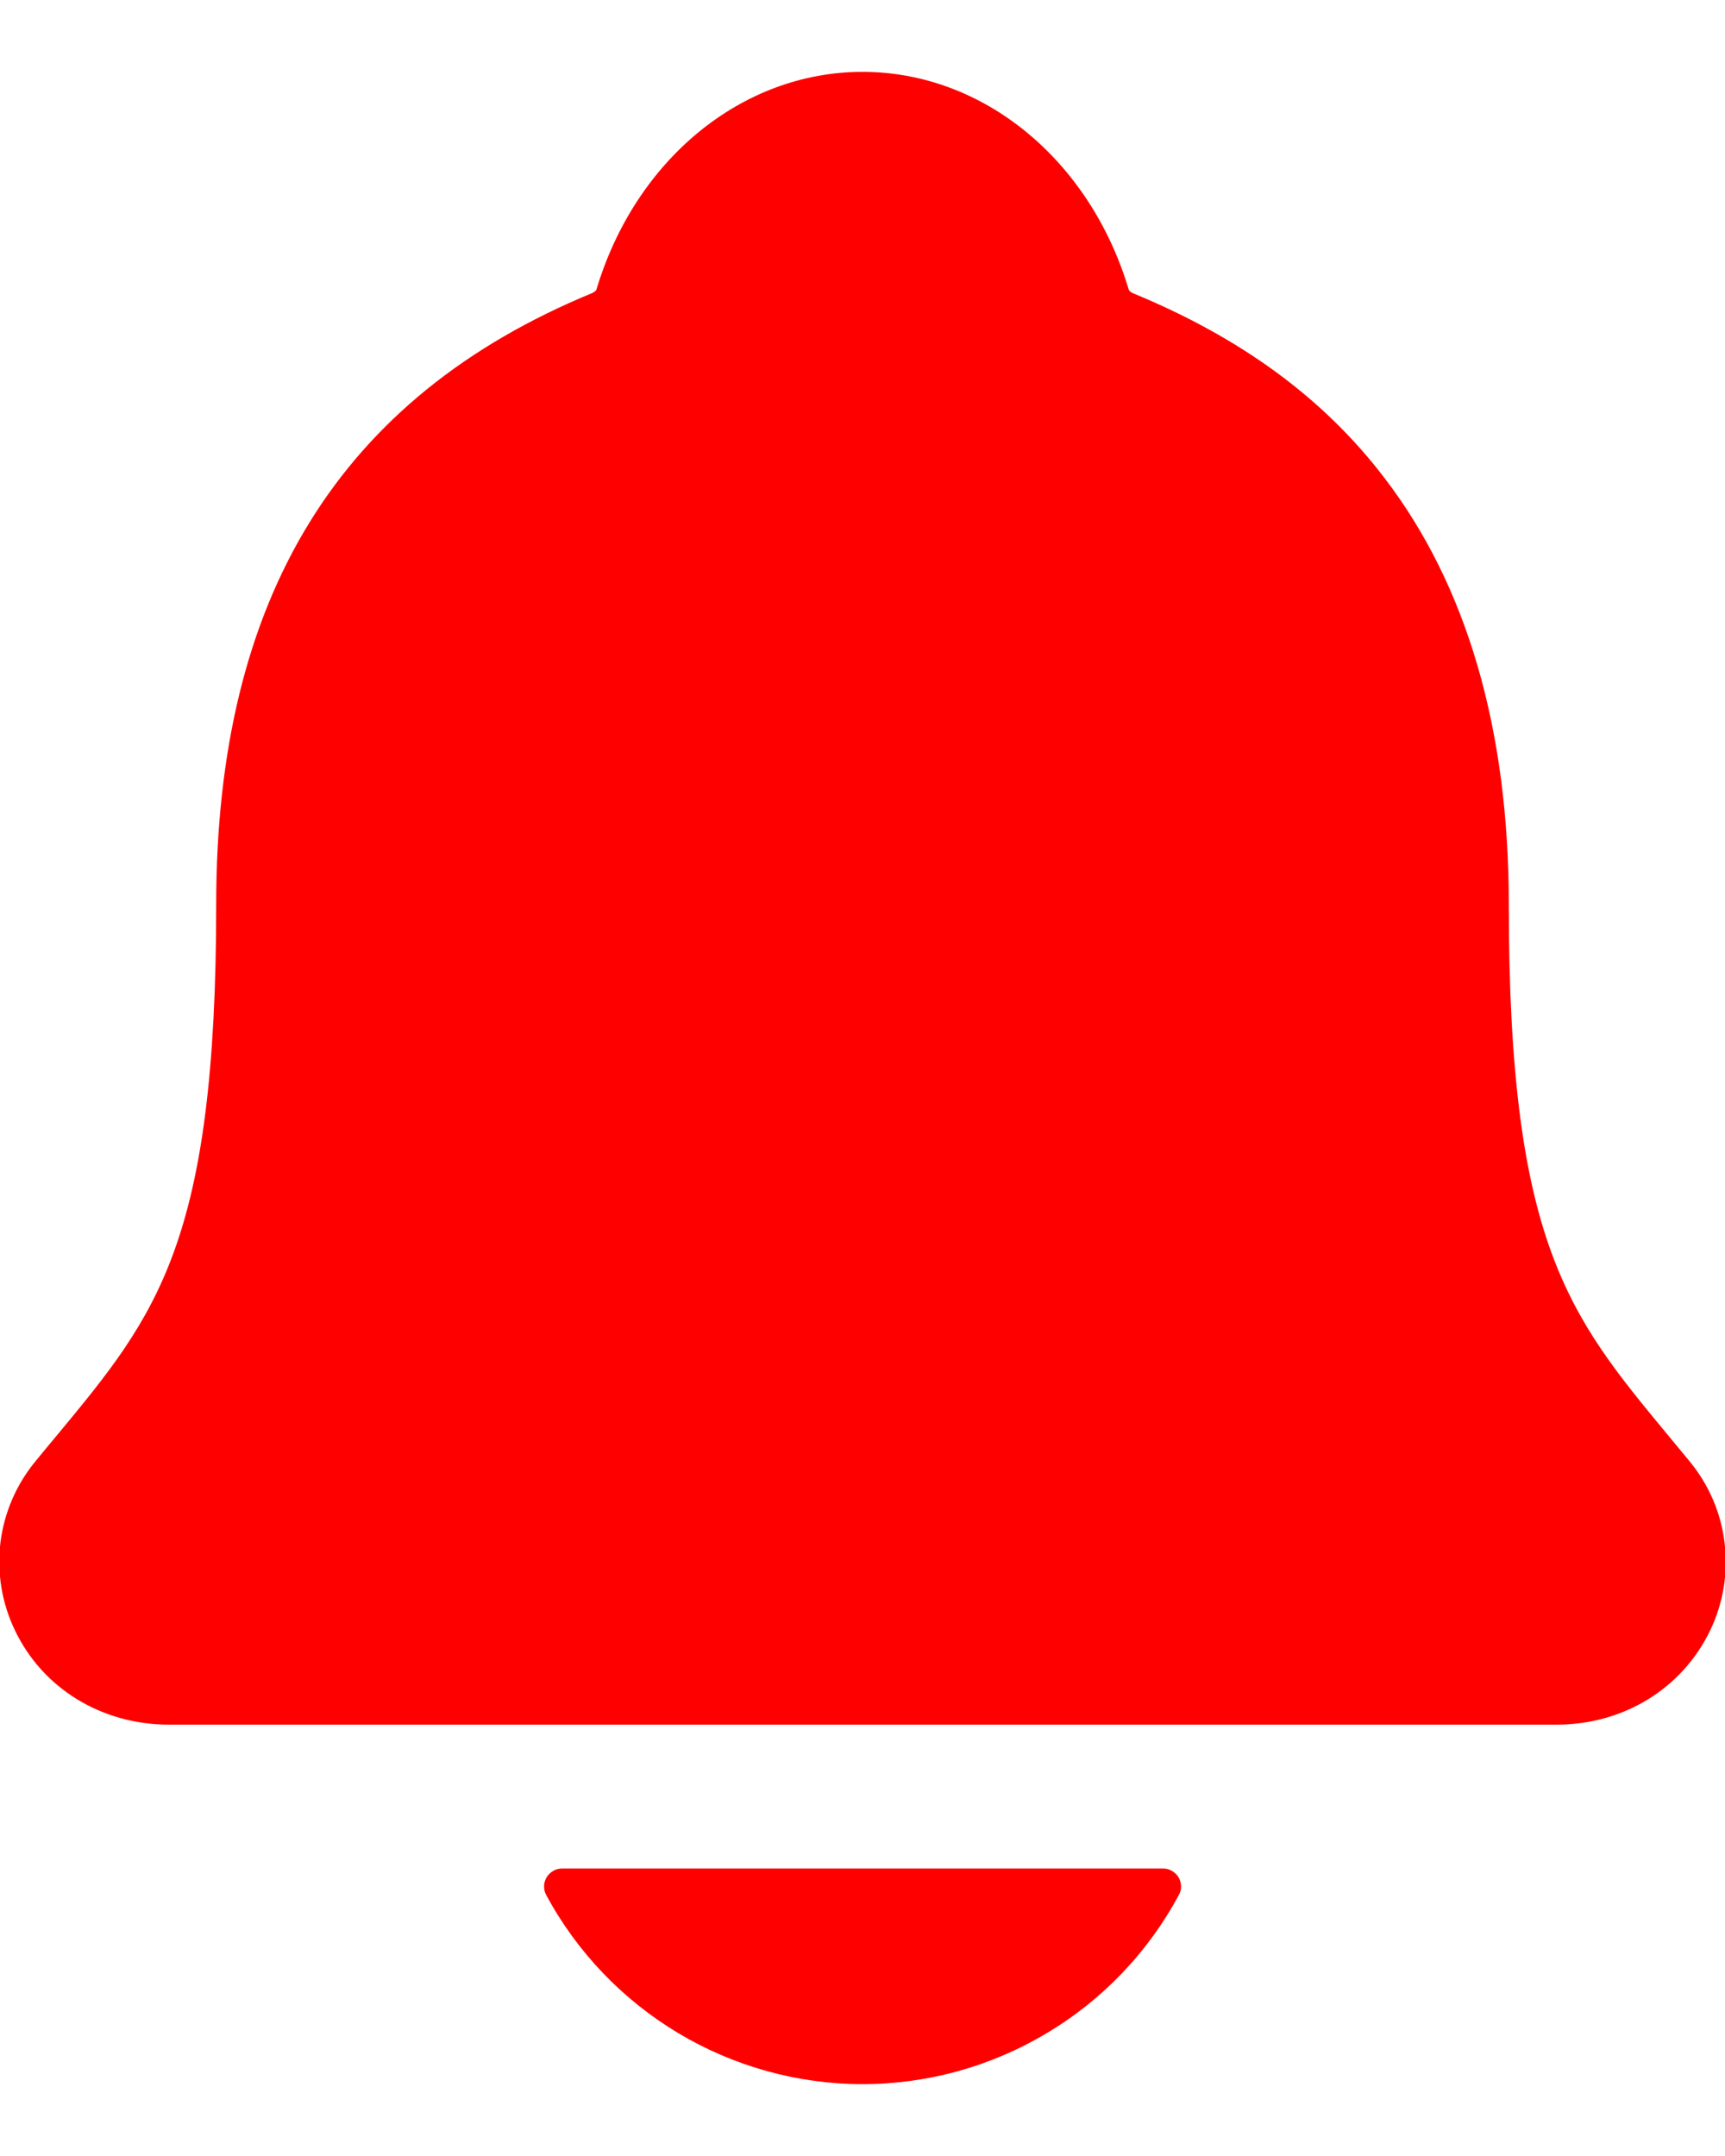 <svg width="12" height="15" viewBox="0 0 12 15" fill="none" xmlns="http://www.w3.org/2000/svg">
<path d="M11.753 10.166C11.701 10.103 11.65 10.041 11.6 9.981C10.912 9.149 10.496 8.647 10.496 6.293C10.496 5.074 10.205 4.074 9.63 3.324C9.207 2.77 8.634 2.35 7.879 2.039C7.869 2.034 7.86 2.027 7.853 2.018C7.582 1.109 6.838 0.5 6 0.5C5.162 0.5 4.419 1.109 4.148 2.018C4.141 2.026 4.132 2.033 4.122 2.038C2.361 2.763 1.504 4.155 1.504 6.292C1.504 8.647 1.089 9.149 0.401 9.98C0.351 10.04 0.3 10.101 0.248 10.165C0.114 10.327 0.029 10.523 0.003 10.732C-0.022 10.94 0.012 11.151 0.103 11.341C0.296 11.747 0.707 11.999 1.176 11.999H10.828C11.295 11.999 11.703 11.747 11.897 11.343C11.988 11.153 12.023 10.942 11.997 10.733C11.972 10.525 11.887 10.328 11.753 10.166ZM6 14.5C6.452 14.5 6.895 14.377 7.282 14.145C7.67 13.914 7.988 13.581 8.201 13.183C8.212 13.164 8.217 13.143 8.216 13.121C8.215 13.1 8.209 13.079 8.198 13.06C8.187 13.042 8.171 13.027 8.152 13.016C8.134 13.005 8.112 13 8.091 13H3.91C3.889 13 3.867 13.005 3.849 13.016C3.83 13.027 3.814 13.042 3.803 13.06C3.792 13.079 3.785 13.1 3.785 13.121C3.784 13.143 3.789 13.164 3.799 13.183C4.013 13.581 4.331 13.913 4.718 14.145C5.106 14.377 5.549 14.5 6 14.5Z" fill="#FE0000"/>
</svg>
